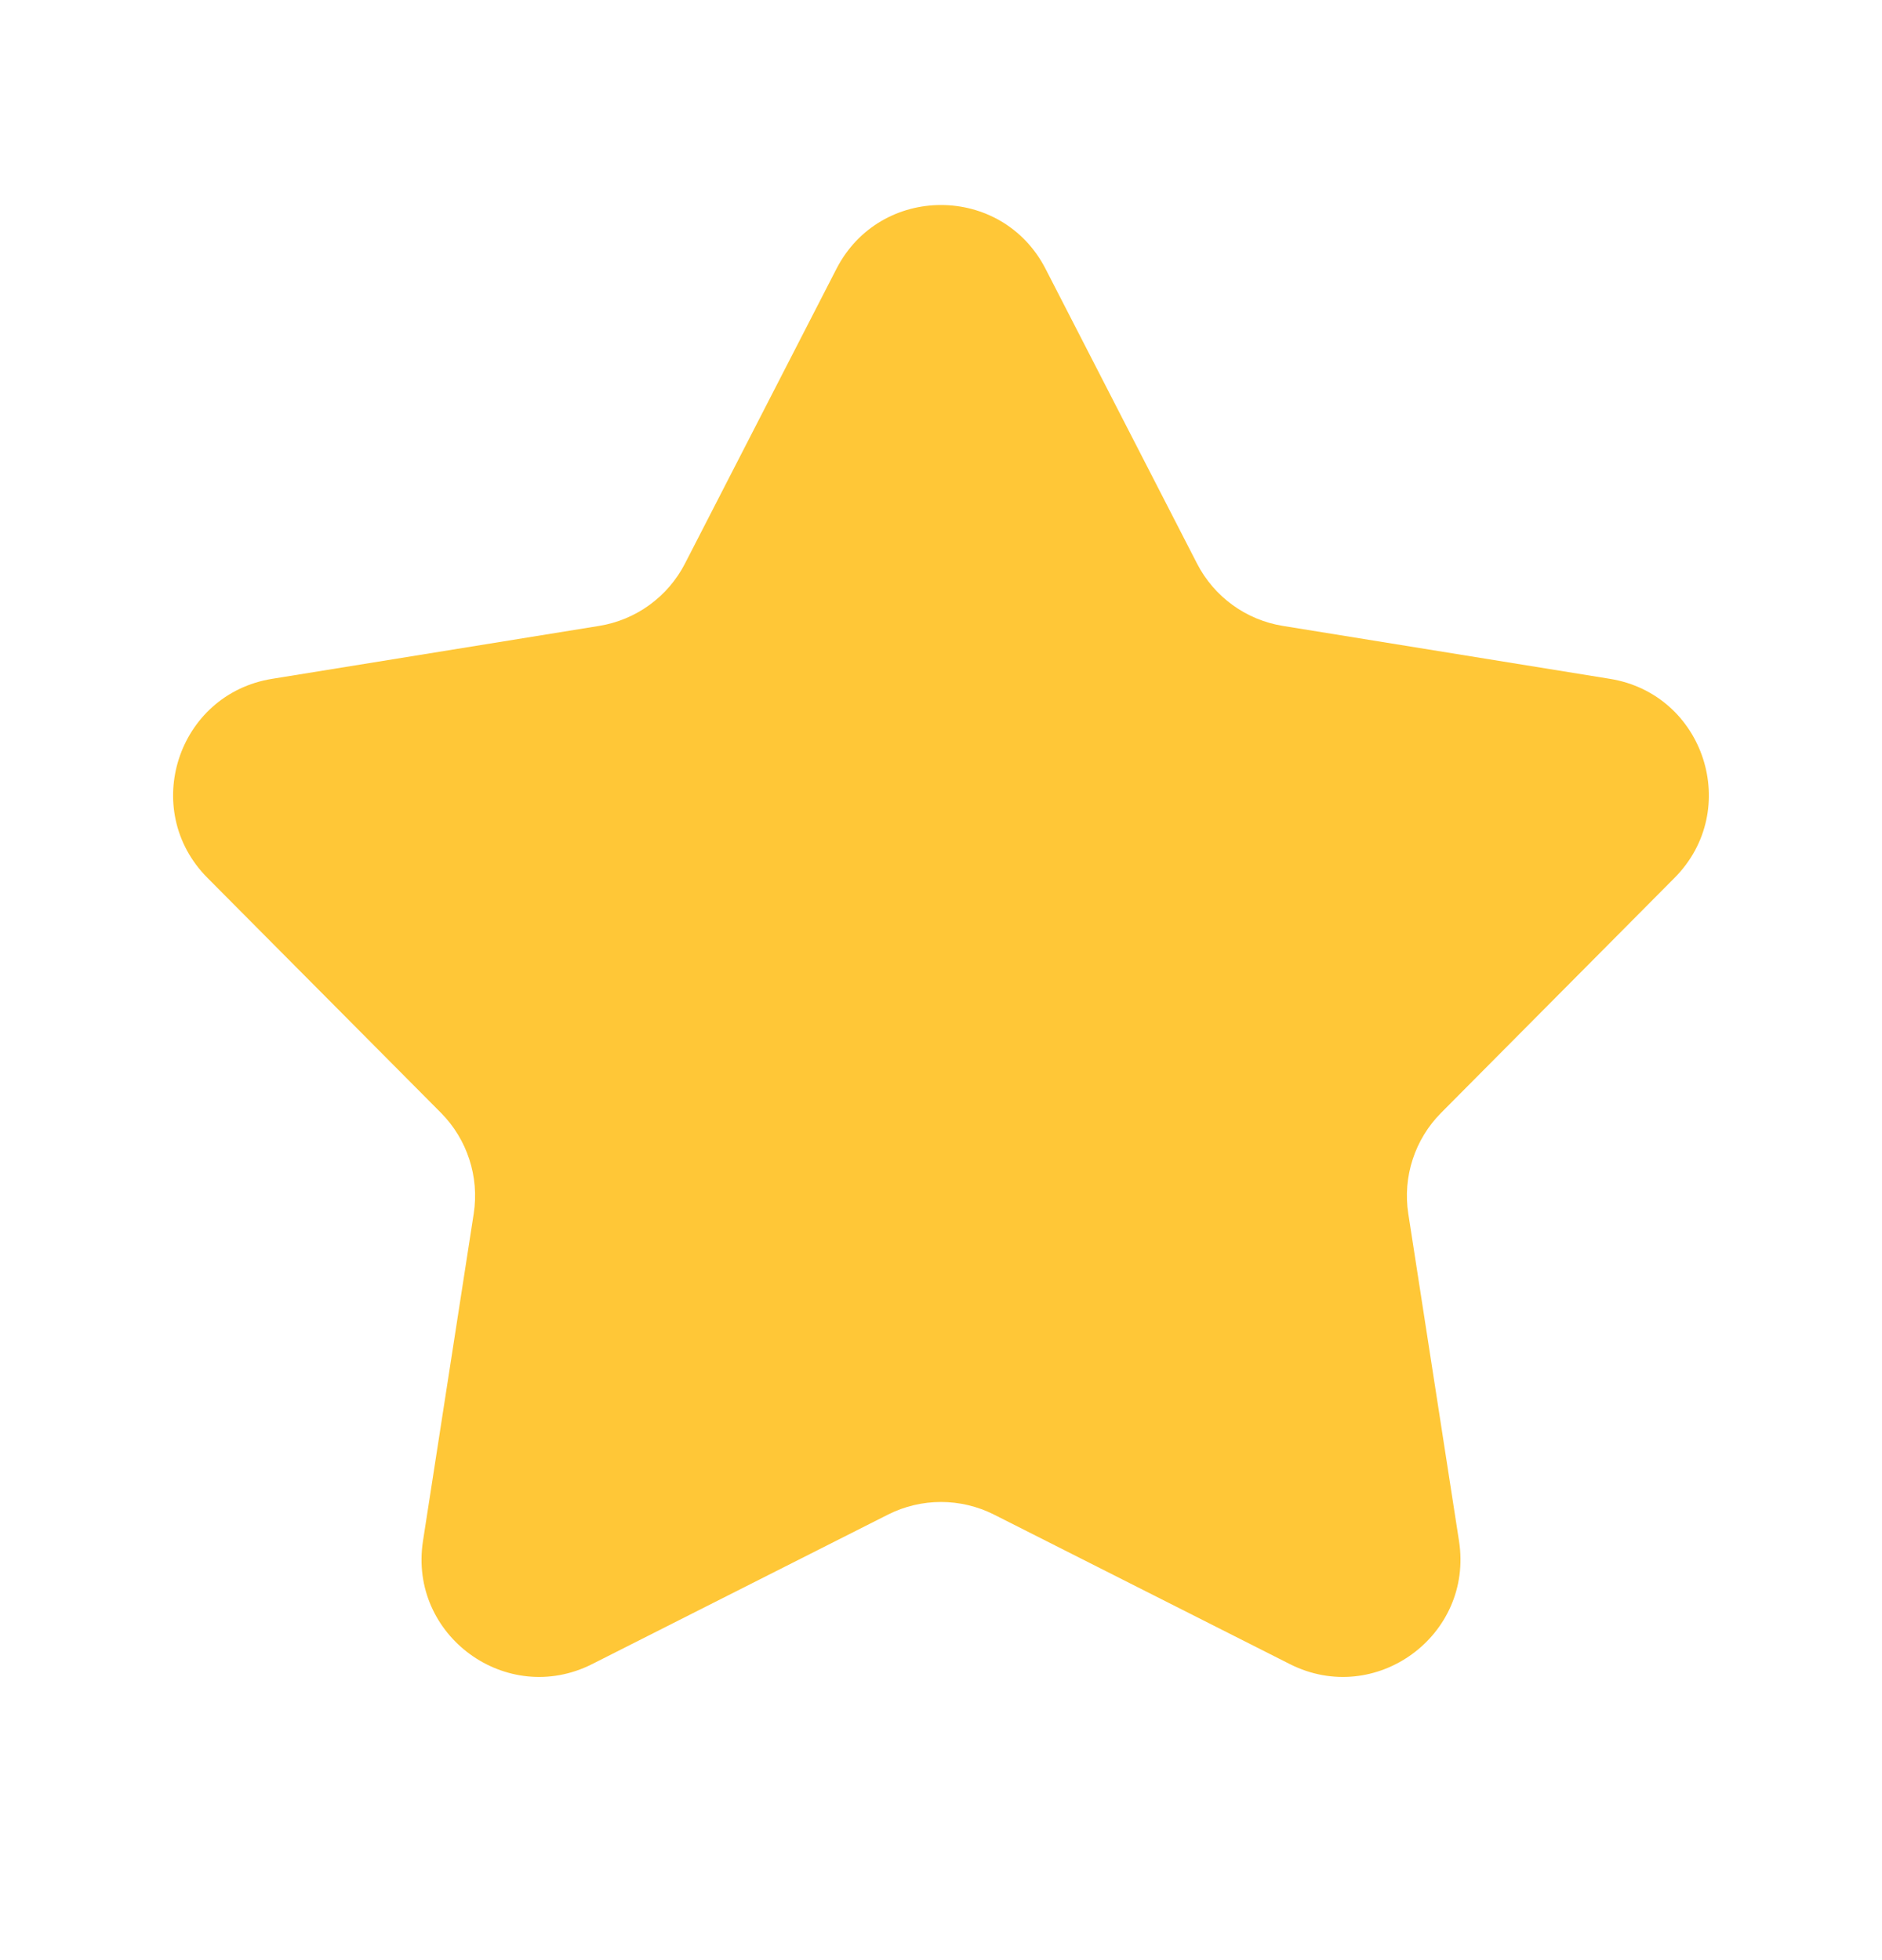 <svg width="24" height="25" viewBox="0 0 24 25" fill="none" xmlns="http://www.w3.org/2000/svg">
<path d="M10.666 3.43C11.224 2.343 12.776 2.343 13.334 3.43L15.265 7.188C15.483 7.612 15.889 7.907 16.36 7.983L20.53 8.658C21.736 8.853 22.215 10.329 21.355 11.196L18.378 14.193C18.042 14.531 17.886 15.009 17.959 15.48L18.606 19.655C18.793 20.862 17.537 21.775 16.448 21.224L12.677 19.318C12.251 19.103 11.749 19.103 11.323 19.318L7.552 21.224C6.463 21.775 5.207 20.862 5.394 19.655L6.041 15.48C6.114 15.009 5.958 14.531 5.623 14.193L2.645 11.196C1.784 10.329 2.264 8.853 3.47 8.658L7.64 7.983C8.111 7.907 8.517 7.612 8.735 7.188L10.666 3.43Z" fill="#FFC737"/>
</svg>
